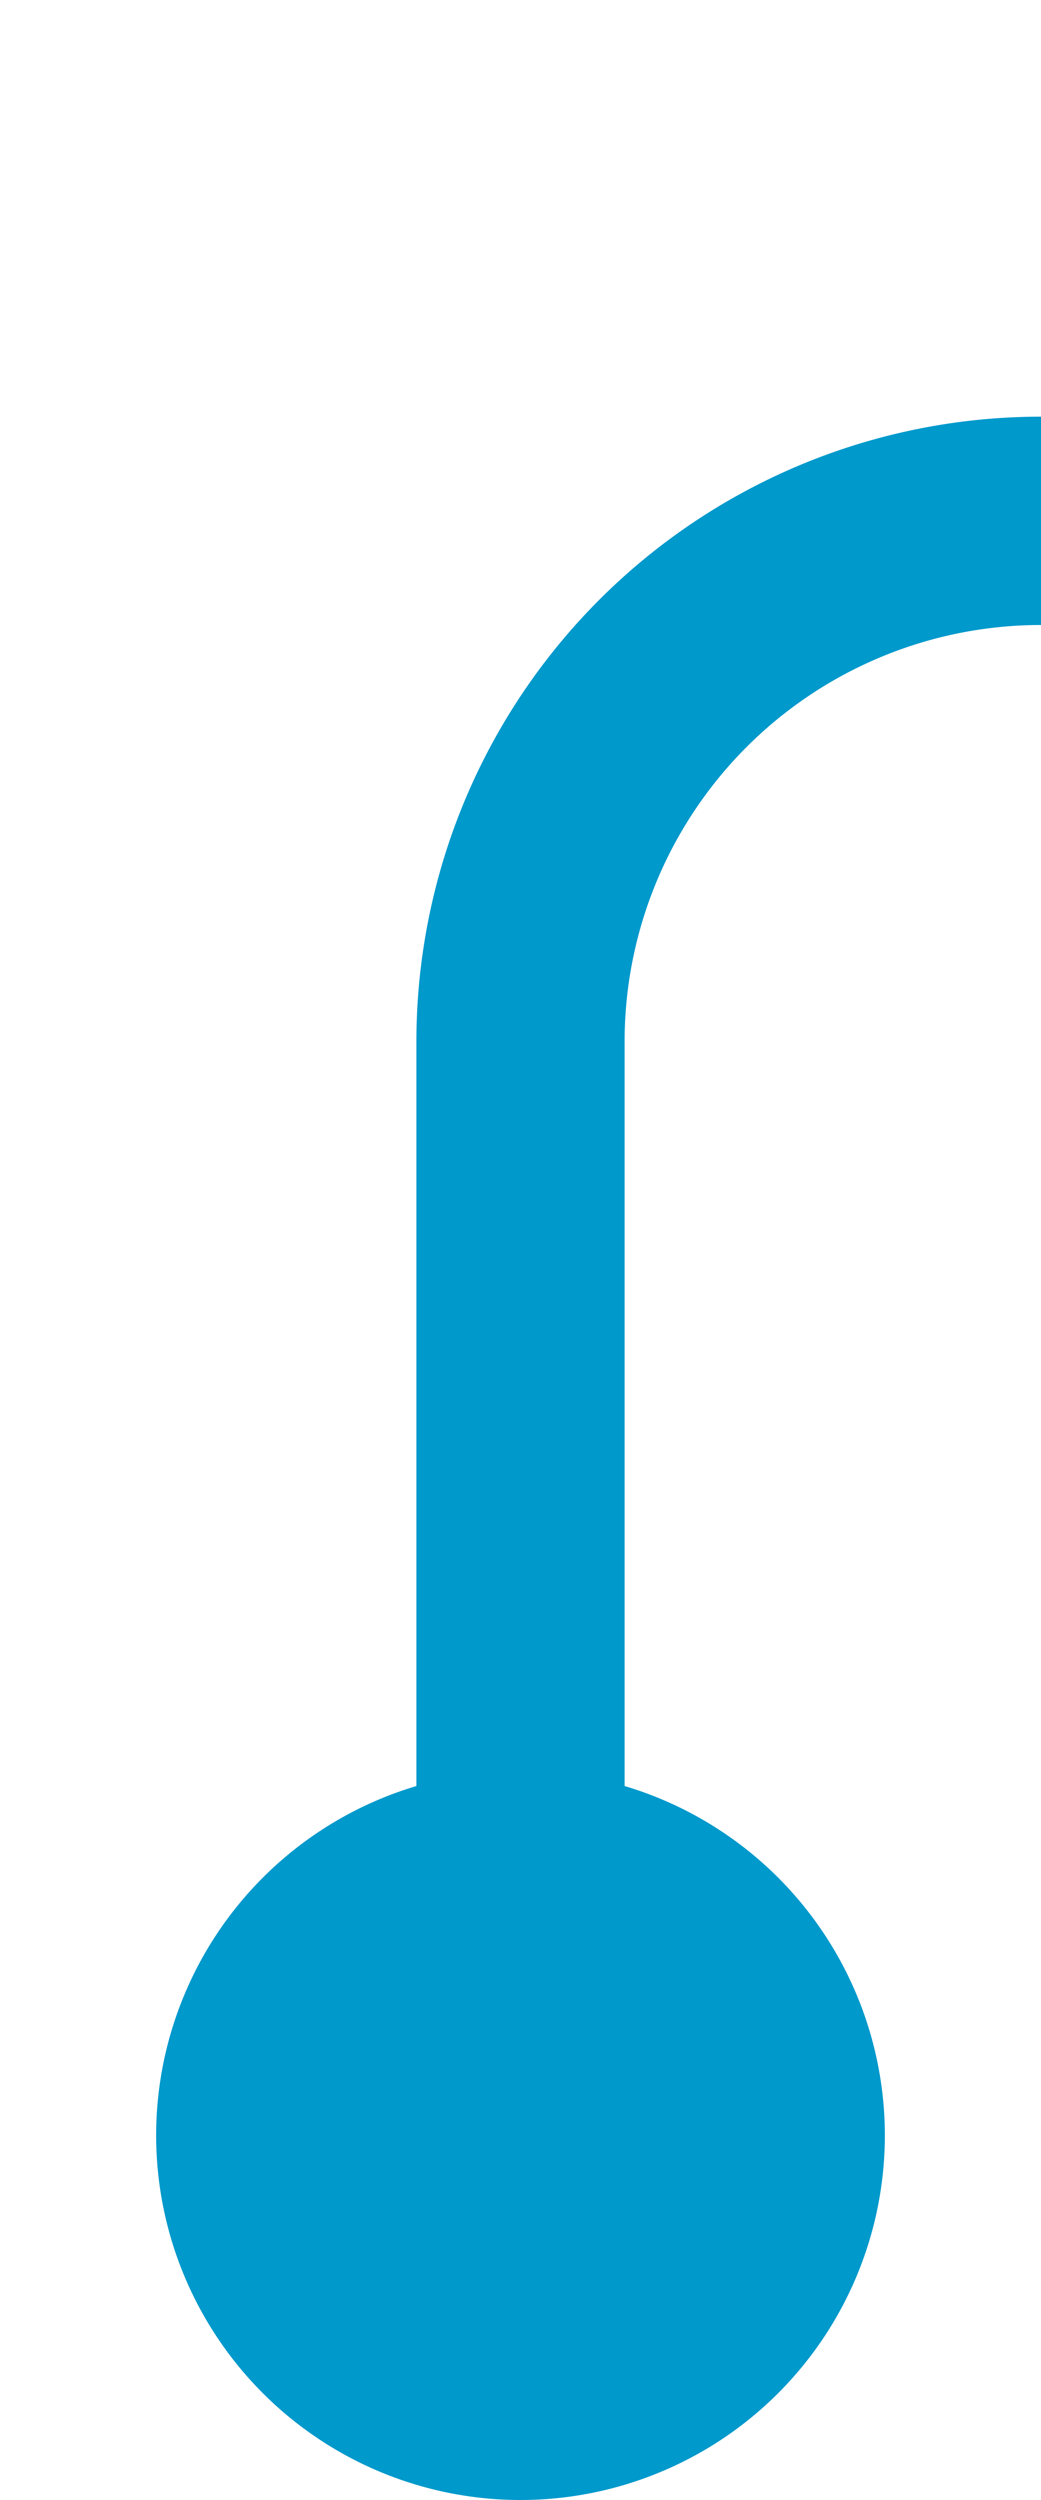 ﻿<?xml version="1.0" encoding="utf-8"?>
<svg version="1.1" xmlns:xlink="http://www.w3.org/1999/xlink" width="10px" height="24px" preserveAspectRatio="xMidYMin meet" viewBox="1715 7225  8 24" xmlns="http://www.w3.org/2000/svg">
  <path d="M 1719 7247  L 1719 7235  A 5 5 0 0 1 1724 7230 L 2284 7230  A 5 5 0 0 1 2289 7235 L 2289 7243  " stroke-width="2" stroke="#0099cc" fill="none" />
  <path d="M 1719 7242  A 3.5 3.5 0 0 0 1715.5 7245.5 A 3.5 3.5 0 0 0 1719 7249 A 3.5 3.5 0 0 0 1722.5 7245.5 A 3.5 3.5 0 0 0 1719 7242 Z M 2281.4 7242  L 2289 7249  L 2296.6 7242  L 2281.4 7242  Z " fill-rule="nonzero" fill="#0099cc" stroke="none" />
</svg>